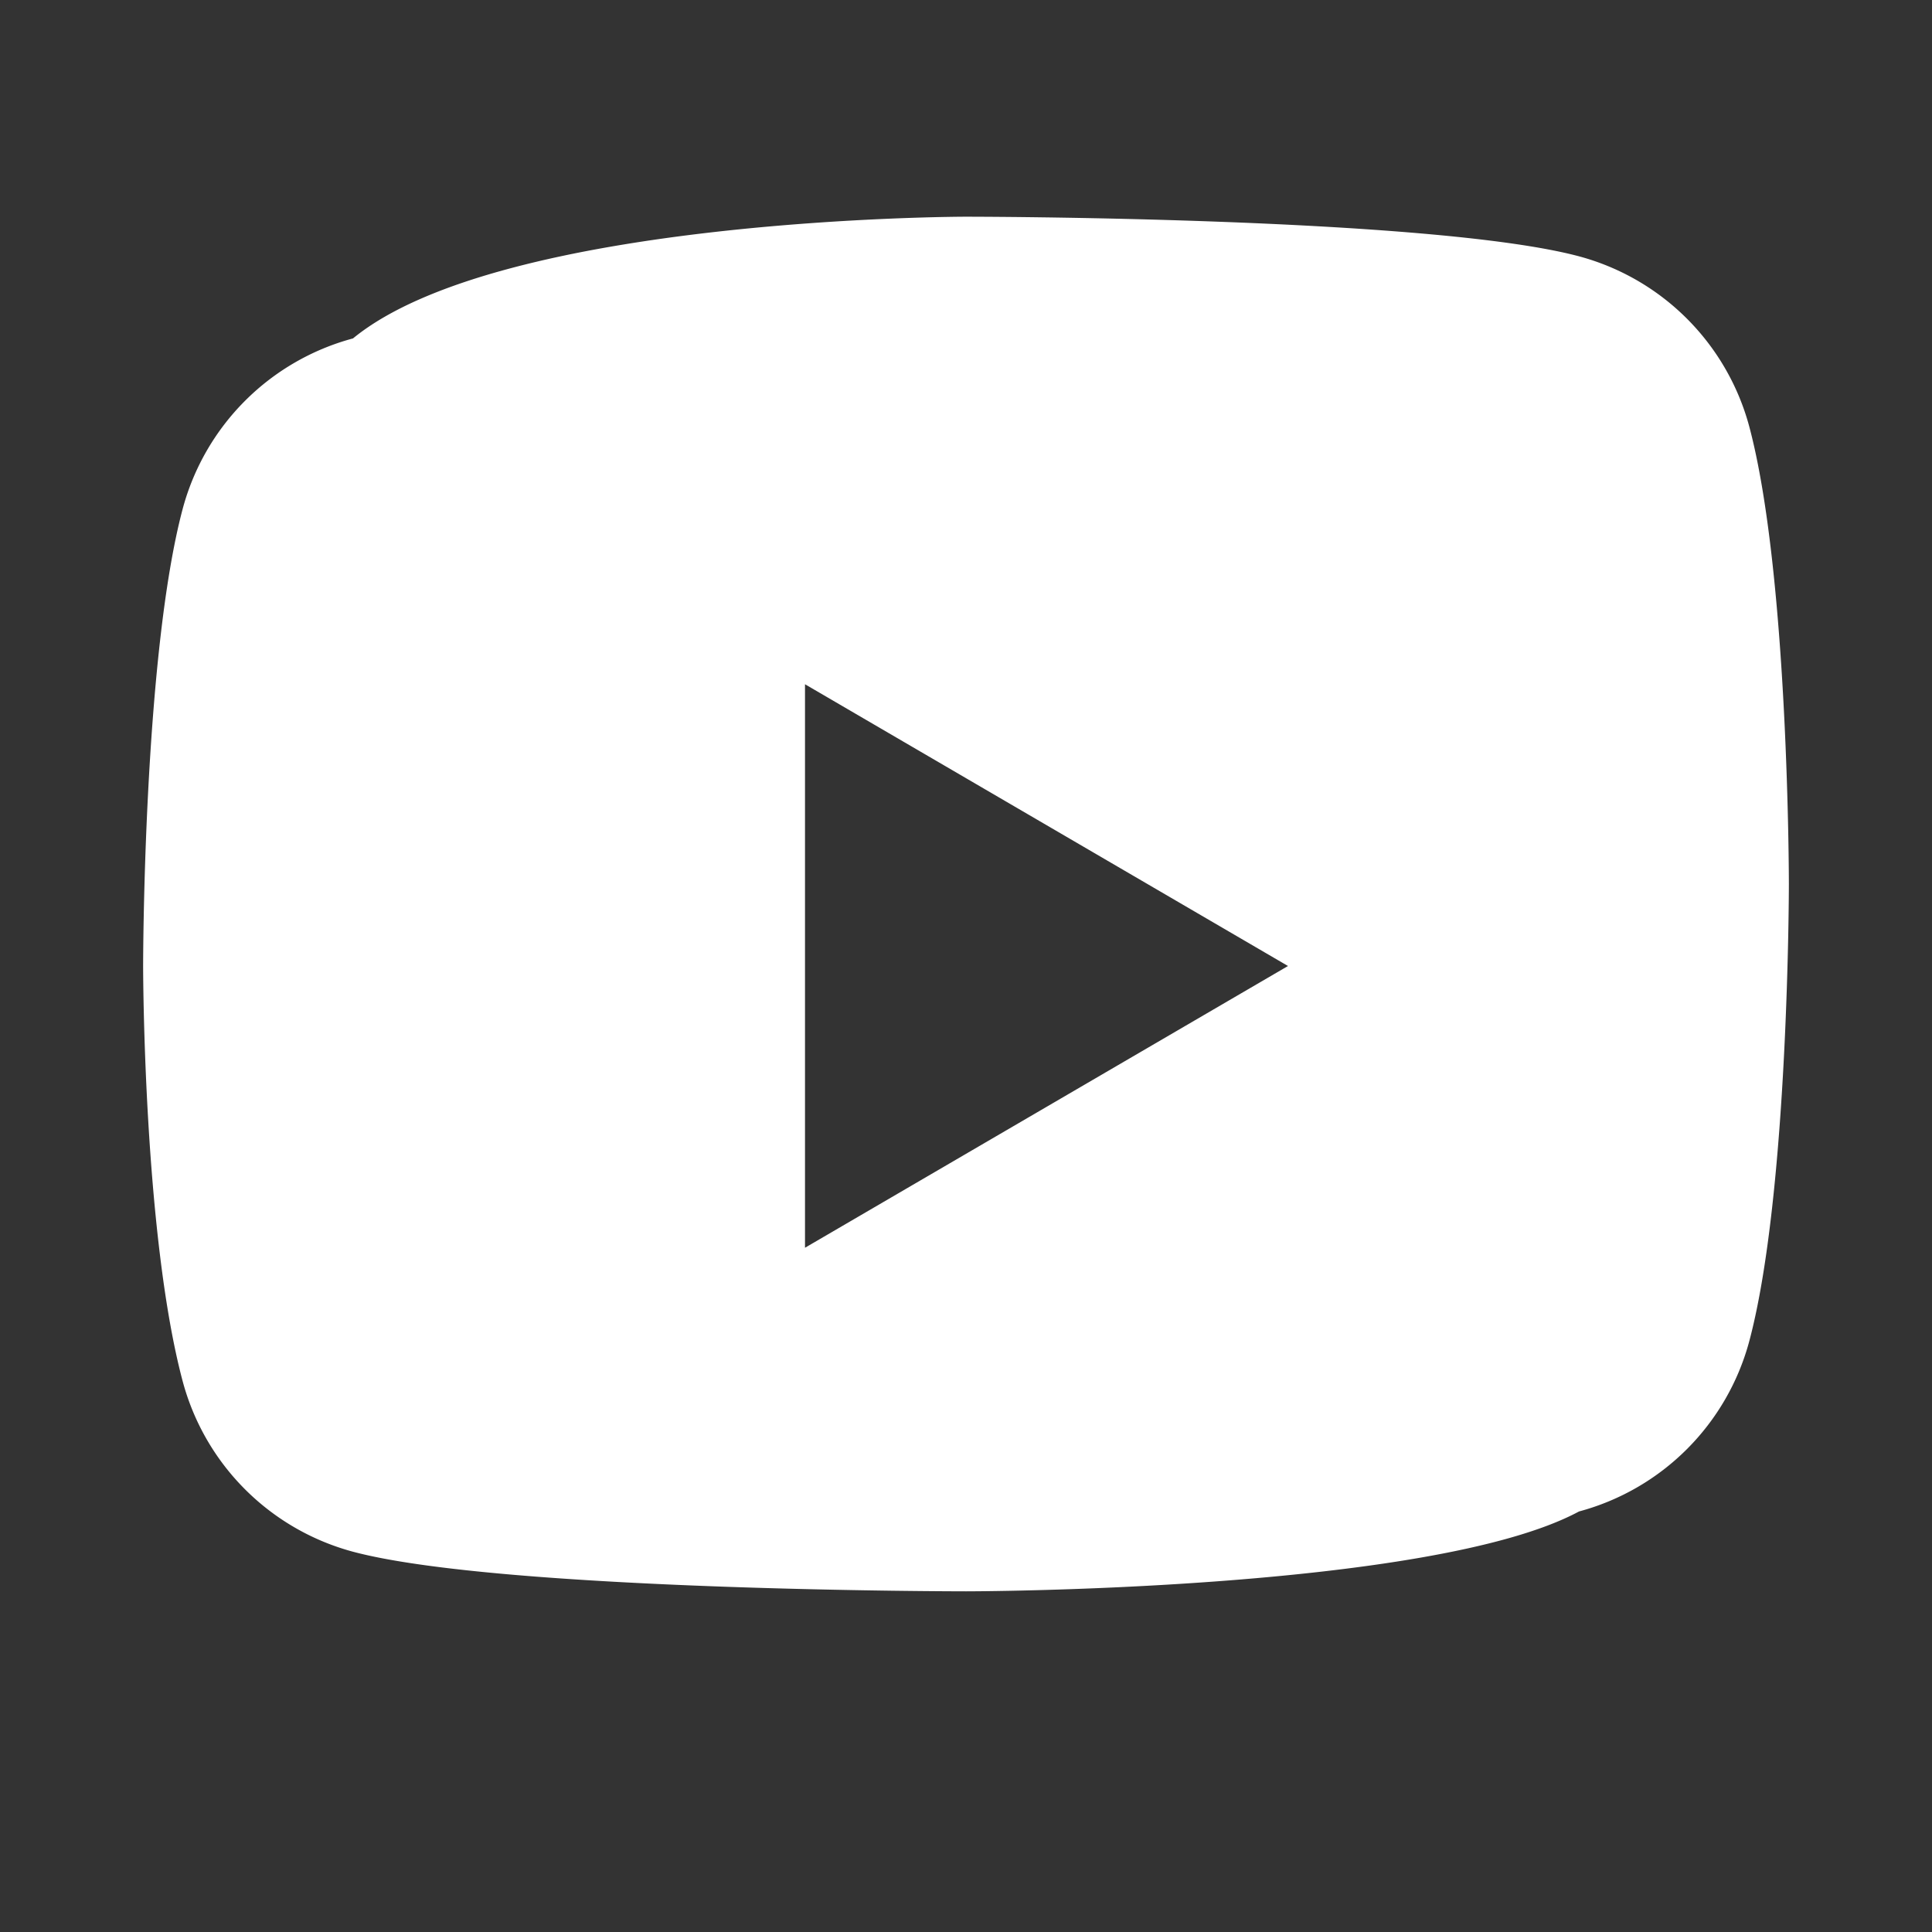 <svg xmlns="http://www.w3.org/2000/svg" fill="white" viewBox="0 0 24 24">
  <rect x="0" y="0" width="24" height="24" fill="#333333" stroke="none"/>
  <path d="M19.615 3.184a2.994 2.994 0 012.115 2.115c.492 1.843.492 5.681.492 5.681s0 3.838-.492 5.681a2.994 2.994 0 01-2.115 2.115C17.772 19.768 12 19.768 12 19.768s-5.772 0-7.615-.492a2.994 2.994 0 01-2.115-2.115C1.778 15.318 1.778 12 1.778 12s0-3.838.492-5.681a2.994 2.994 0 012.115-2.115C6.228 2.692 12 2.692 12 2.692s5.772 0 7.615.492zM10 15.5l6-3.5-6-3.5v7z"/>
</svg>